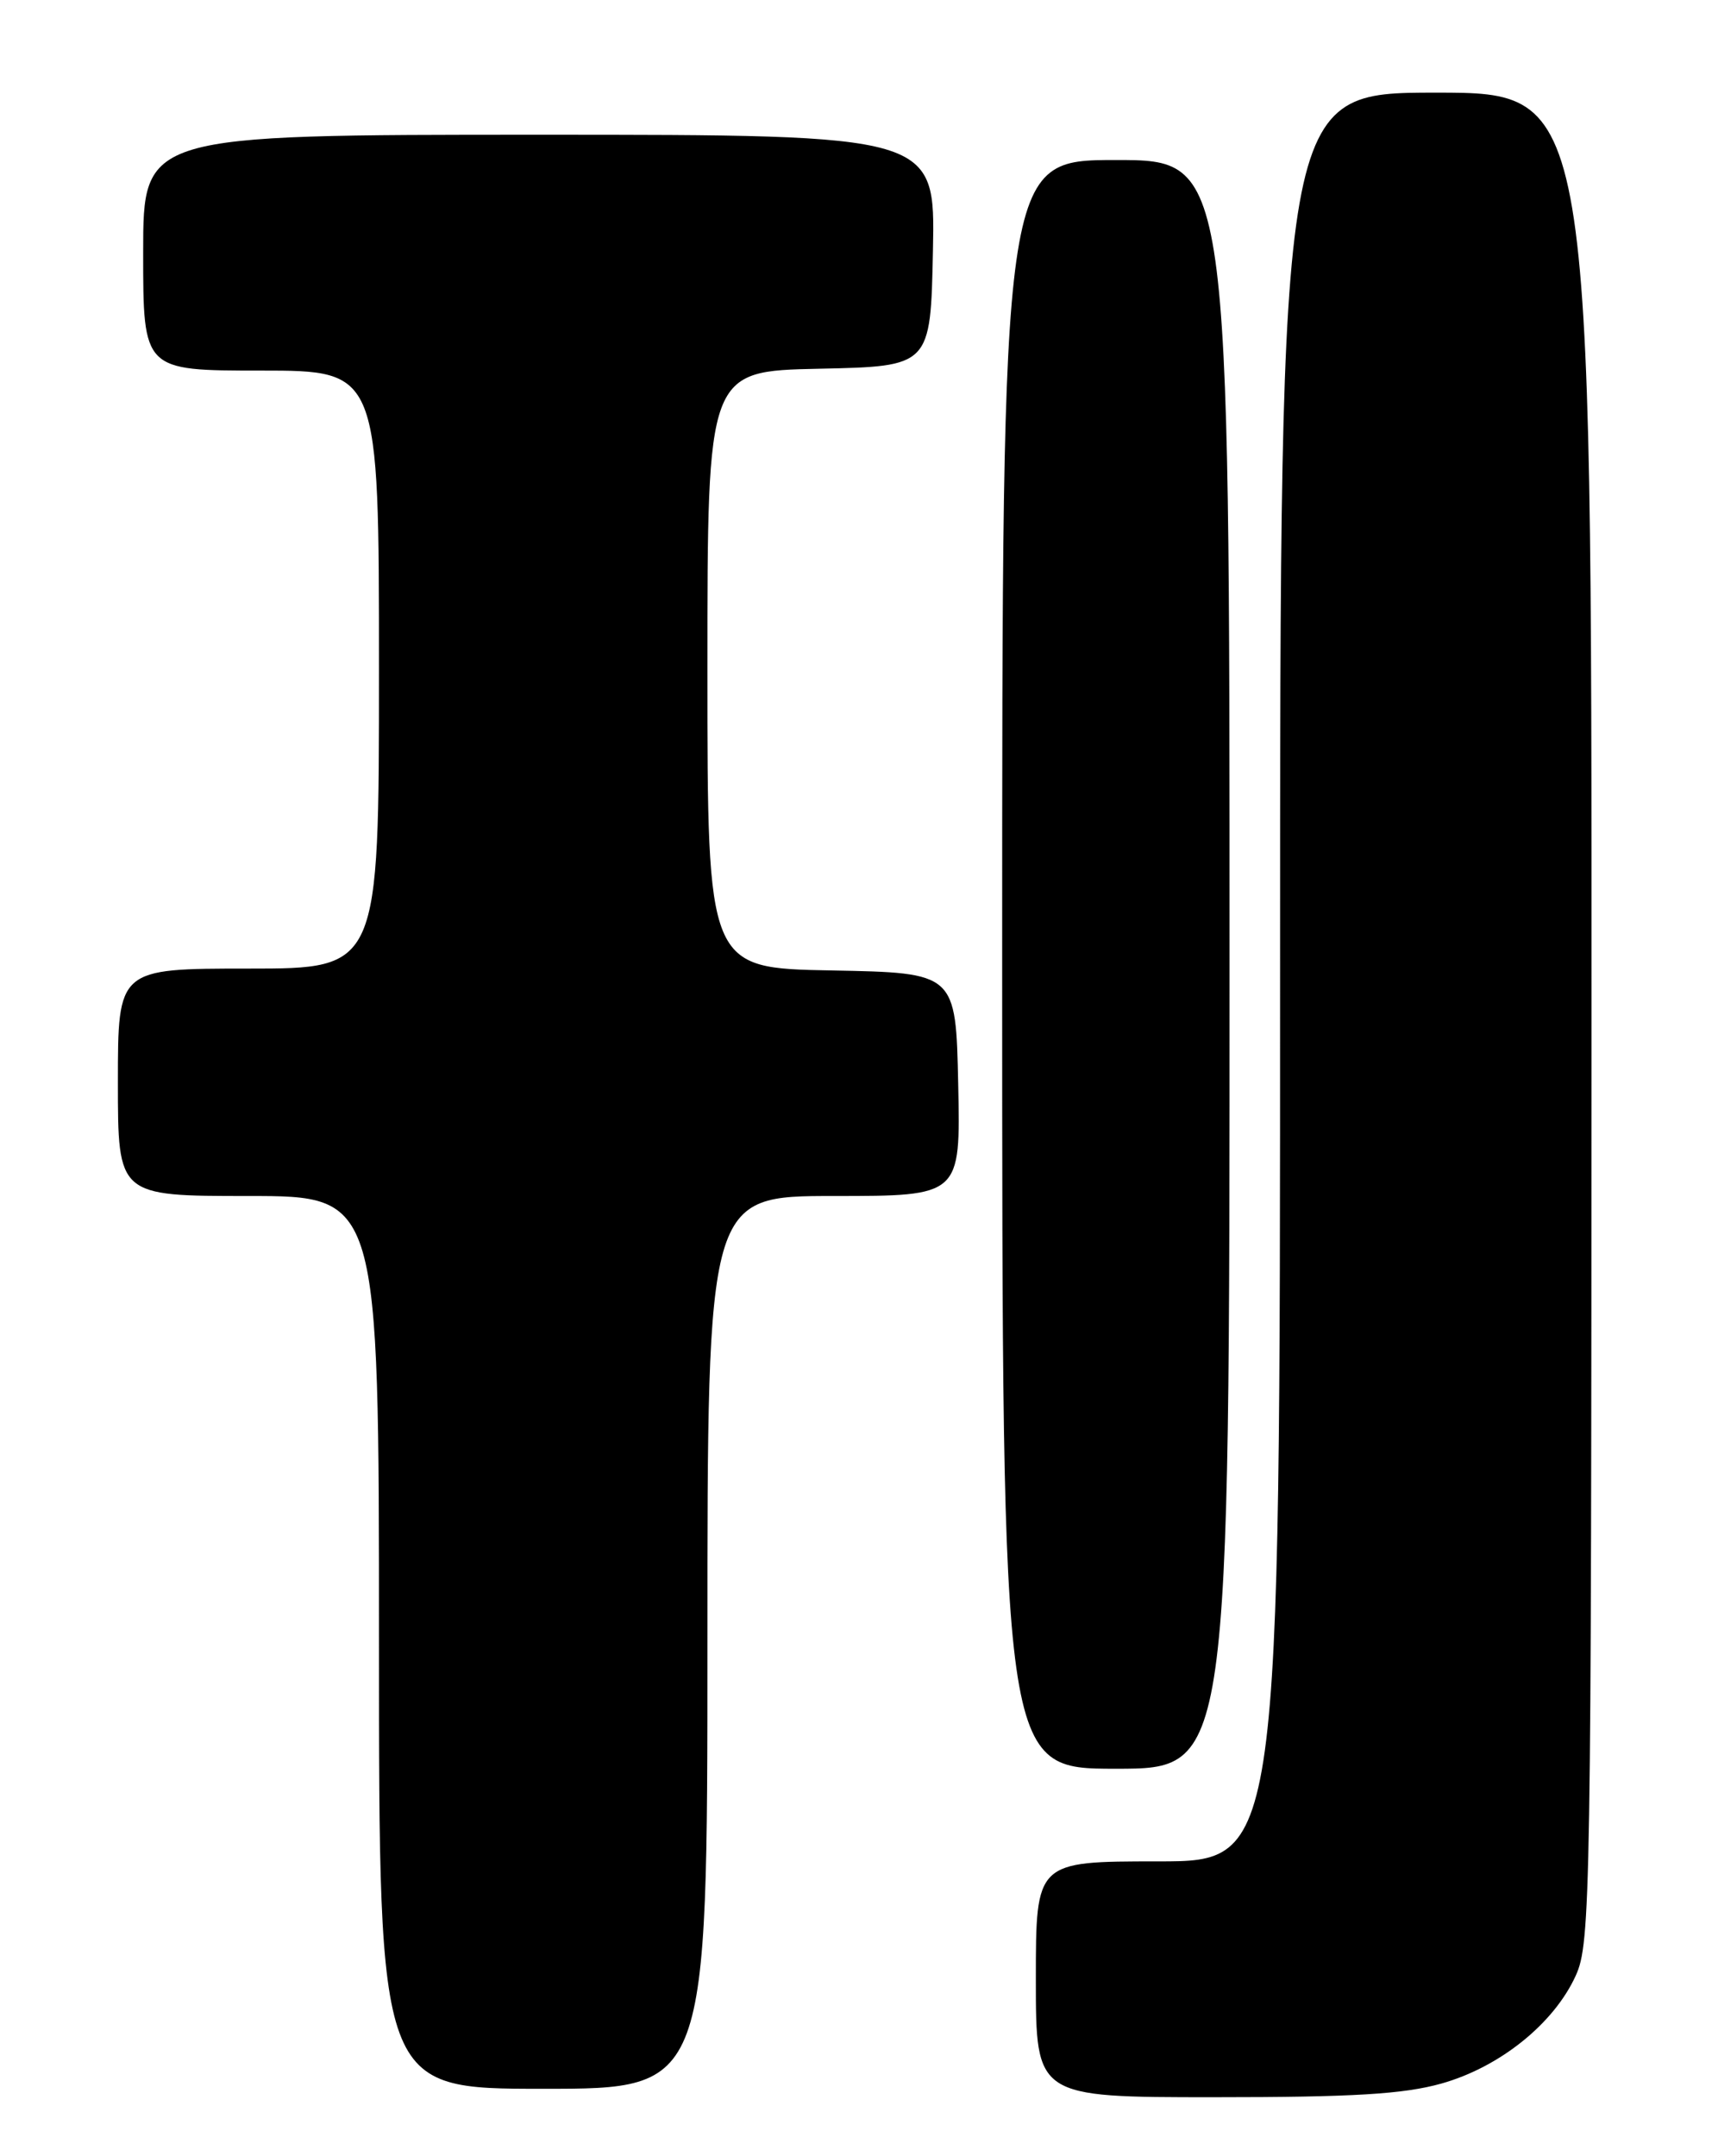 <?xml version="1.0" encoding="UTF-8" standalone="no"?>
<!DOCTYPE svg PUBLIC "-//W3C//DTD SVG 1.1//EN" "http://www.w3.org/Graphics/SVG/1.1/DTD/svg11.dtd" >
<svg xmlns="http://www.w3.org/2000/svg" xmlns:xlink="http://www.w3.org/1999/xlink" version="1.1" viewBox="0 0 204 256">
 <g >
 <path fill="currentColor"
d=" M 171.15 247.38 C 178.09 245.43 184.52 240.26 187.11 234.56 C 188.87 230.70 188.96 225.21 188.98 120.75 C 189.00 11.00 189.00 11.00 170.50 11.00 C 152.00 11.00 152.00 11.00 152.00 116.00 C 152.00 221.00 152.00 221.00 137.50 221.00 C 123.00 221.00 123.00 221.00 123.00 235.00 C 123.00 249.00 123.00 249.00 144.18 249.00 C 160.67 249.00 166.65 248.64 171.15 247.38 Z  M 84.00 195.00 C 84.00 142.00 84.00 142.00 99.03 142.00 C 114.06 142.00 114.06 142.00 113.78 128.75 C 113.50 115.50 113.50 115.50 98.75 115.22 C 84.00 114.95 84.00 114.95 84.00 79.50 C 84.00 44.06 84.00 44.06 97.25 43.78 C 110.50 43.50 110.50 43.50 110.78 29.75 C 111.06 16.00 111.06 16.00 64.03 16.00 C 17.00 16.00 17.00 16.00 17.00 30.00 C 17.00 44.00 17.00 44.00 31.00 44.00 C 45.00 44.00 45.00 44.00 45.00 79.50 C 45.00 115.00 45.00 115.00 29.50 115.00 C 14.00 115.00 14.00 115.00 14.00 128.50 C 14.00 142.00 14.00 142.00 29.50 142.00 C 45.00 142.00 45.00 142.00 45.00 195.00 C 45.00 248.00 45.00 248.00 64.50 248.00 C 84.00 248.00 84.00 248.00 84.00 195.00 Z  M 146.00 114.50 C 146.00 19.00 146.00 19.00 132.50 19.00 C 119.00 19.00 119.00 19.00 119.00 114.50 C 119.00 210.00 119.00 210.00 132.50 210.00 C 146.00 210.00 146.00 210.00 146.00 114.50 Z "/>
</g>
</svg>